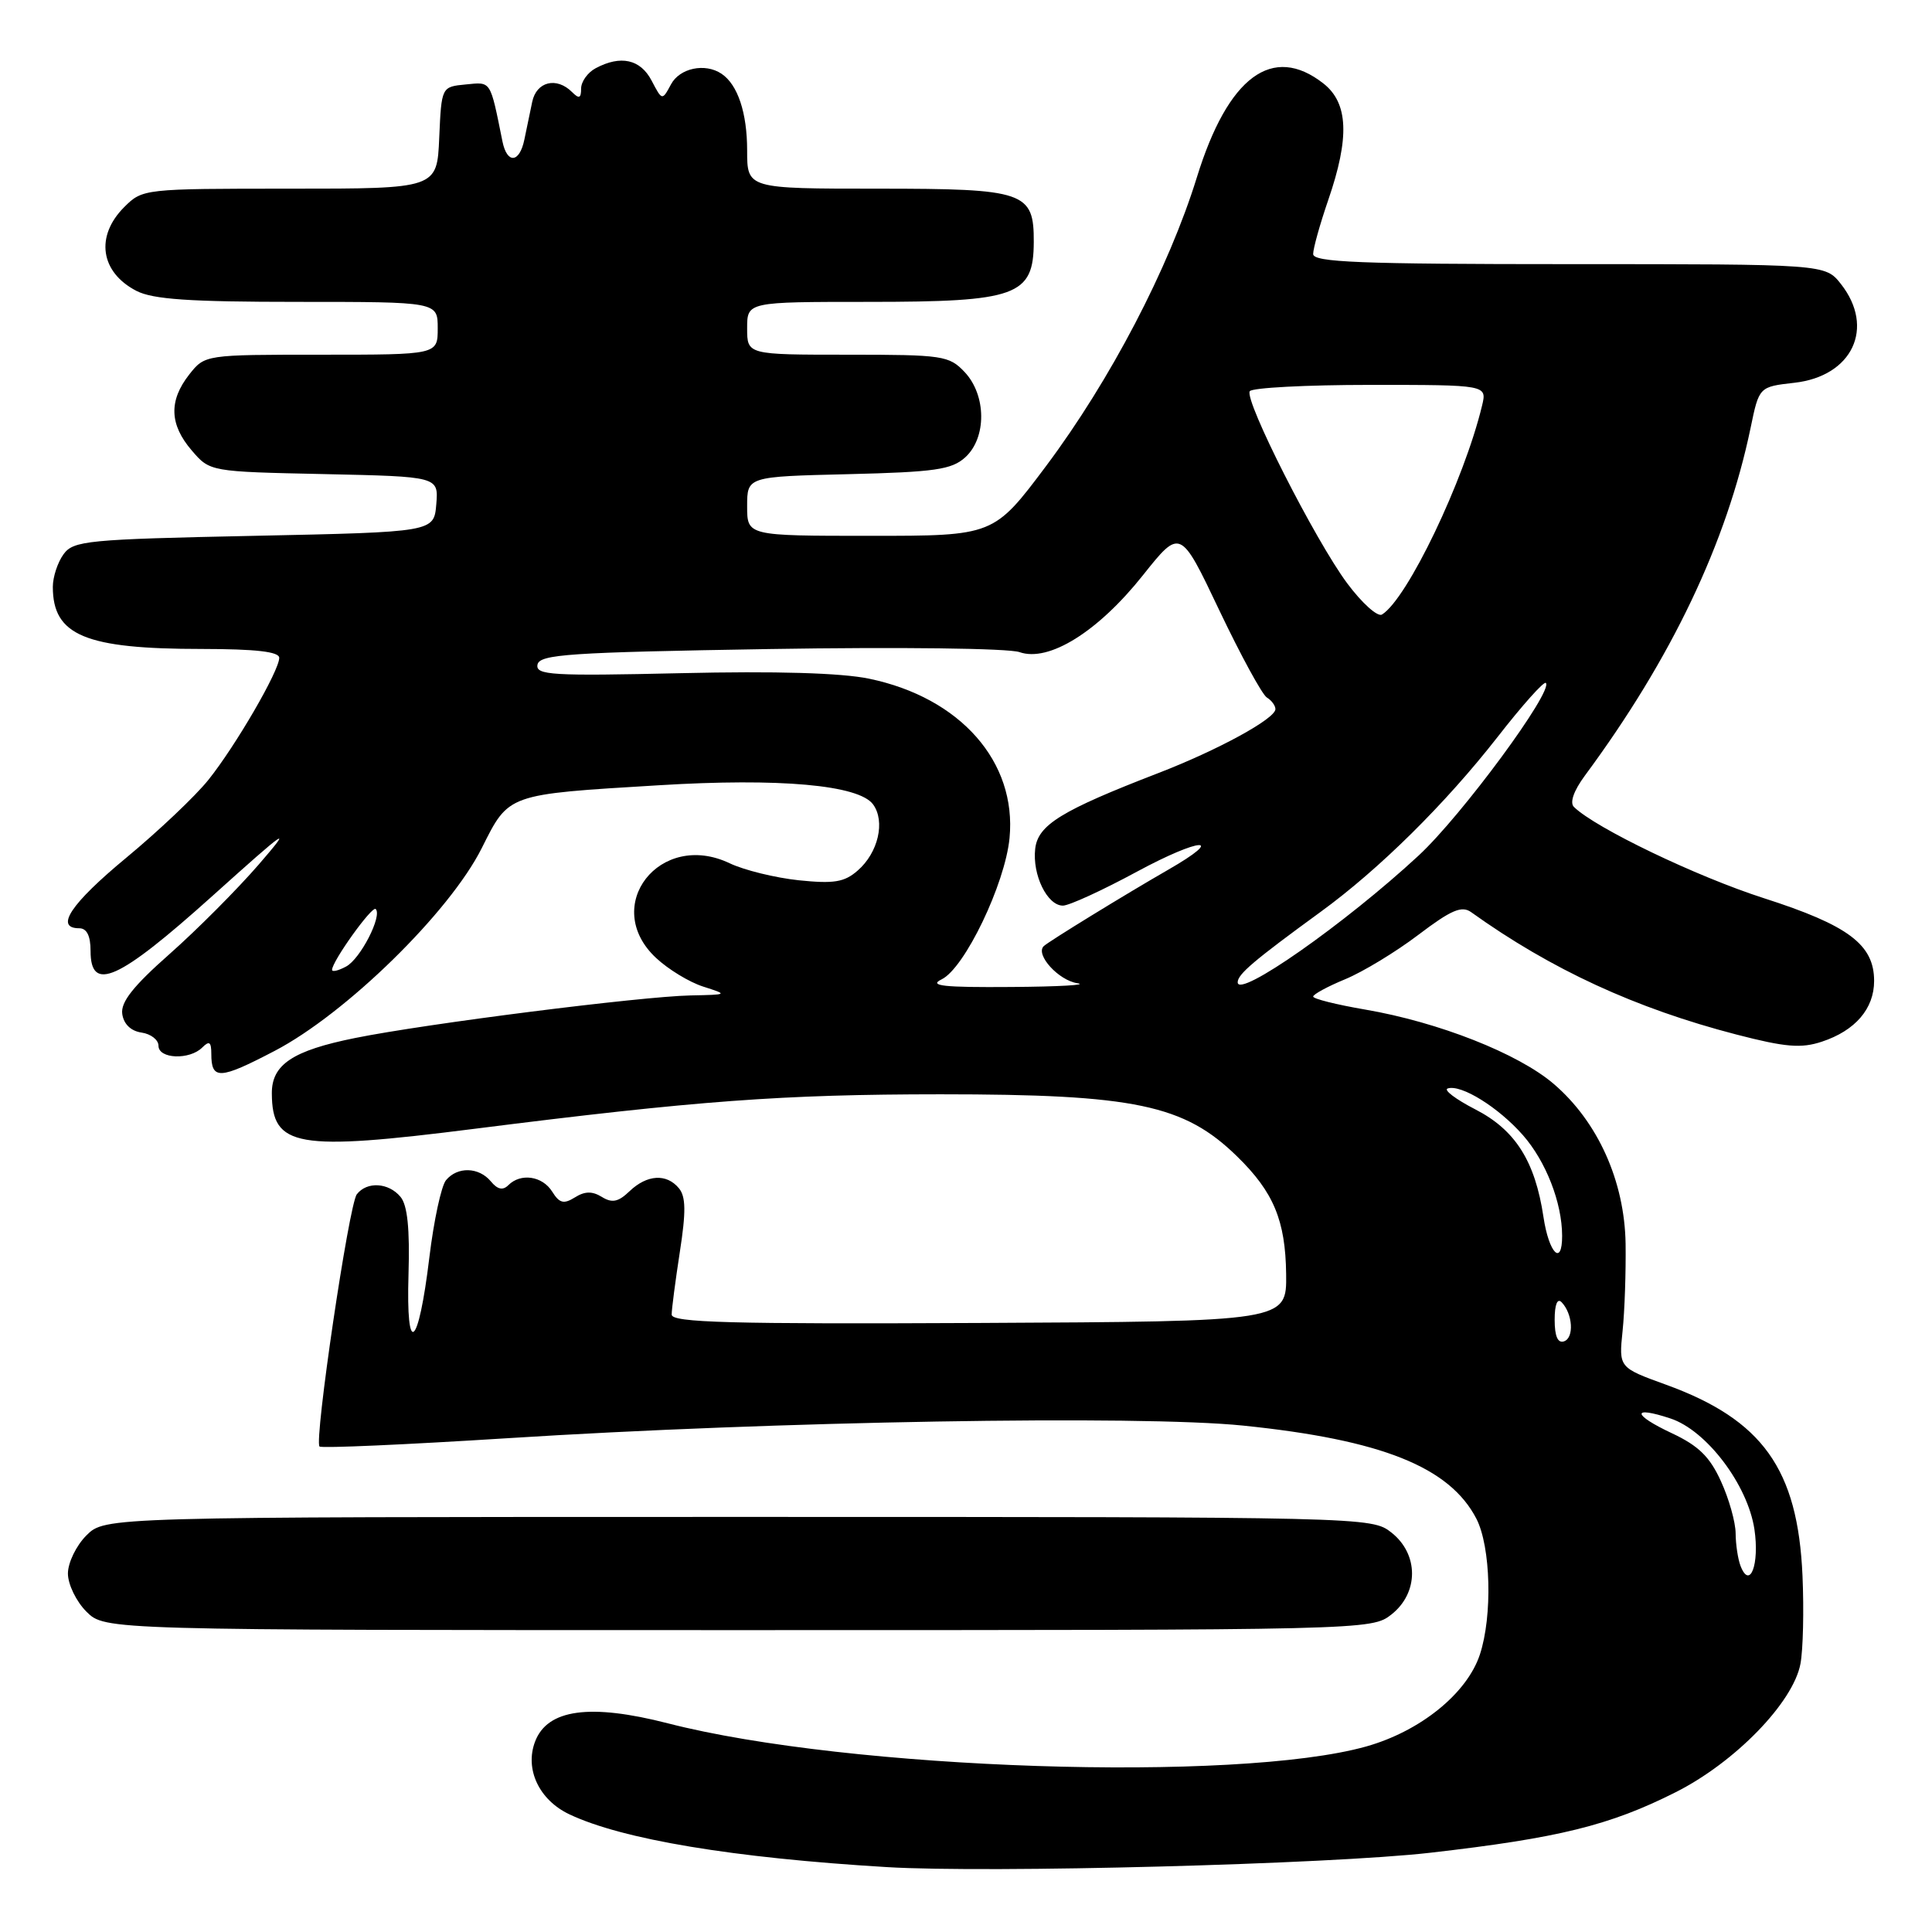 <?xml version="1.0" encoding="UTF-8" standalone="no"?>
<!DOCTYPE svg PUBLIC "-//W3C//DTD SVG 1.1//EN" "http://www.w3.org/Graphics/SVG/1.1/DTD/svg11.dtd" >
<svg xmlns="http://www.w3.org/2000/svg" xmlns:xlink="http://www.w3.org/1999/xlink" version="1.1" viewBox="0 0 256 256">
 <g >
 <path fill="currentColor"
d=" M 189.50 245.50 C 206.54 243.55 213.30 241.88 222.01 237.49 C 229.89 233.53 237.61 225.59 238.57 220.46 C 238.92 218.60 239.04 213.35 238.84 208.79 C 238.22 194.66 233.55 188.12 220.73 183.47 C 214.50 181.21 214.50 181.21 215.00 176.36 C 215.28 173.69 215.45 168.49 215.40 164.81 C 215.27 156.52 211.73 148.63 205.86 143.61 C 201.17 139.60 190.63 135.44 180.88 133.77 C 177.09 133.12 174.00 132.35 174.00 132.05 C 174.01 131.75 175.92 130.71 178.25 129.75 C 180.59 128.78 184.95 126.14 187.94 123.87 C 192.29 120.57 193.69 119.97 194.94 120.87 C 205.54 128.46 216.70 133.61 230.08 137.08 C 236.56 138.76 238.66 138.94 241.40 138.03 C 245.83 136.57 248.33 133.66 248.33 129.98 C 248.33 125.16 244.93 122.61 233.71 119.01 C 224.83 116.16 211.43 109.73 208.56 106.93 C 207.97 106.36 208.52 104.79 210.00 102.78 C 221.49 87.25 228.80 71.89 231.96 56.71 C 233.09 51.25 233.09 51.25 237.76 50.72 C 245.45 49.86 248.49 43.43 243.93 37.63 C 241.85 35.00 241.85 35.00 207.93 35.00 C 180.19 35.00 174.00 34.75 174.00 33.66 C 174.00 32.92 174.90 29.70 176.00 26.50 C 178.85 18.23 178.66 13.66 175.37 11.07 C 168.62 5.77 162.72 10.14 158.59 23.50 C 154.86 35.56 147.12 50.37 138.65 61.70 C 131.68 71.00 131.68 71.00 115.34 71.00 C 99.00 71.00 99.00 71.00 99.00 67.08 C 99.00 63.15 99.00 63.15 112.40 62.83 C 123.88 62.55 126.10 62.23 127.90 60.60 C 130.75 58.01 130.71 52.38 127.83 49.31 C 125.76 47.12 124.96 47.00 112.33 47.00 C 99.00 47.00 99.00 47.00 99.00 43.50 C 99.00 40.00 99.00 40.00 115.07 40.00 C 134.74 40.00 136.95 39.20 136.98 32.08 C 137.01 25.41 135.82 25.00 116.35 25.00 C 99.00 25.00 99.00 25.00 99.00 19.93 C 99.00 14.94 97.75 11.20 95.60 9.77 C 93.42 8.31 90.06 9.02 88.91 11.18 C 87.74 13.35 87.74 13.35 86.34 10.68 C 84.86 7.85 82.24 7.27 78.93 9.04 C 77.87 9.60 77.00 10.82 77.00 11.74 C 77.00 13.03 76.73 13.13 75.80 12.20 C 73.75 10.15 71.08 10.80 70.52 13.50 C 70.23 14.88 69.77 17.12 69.48 18.50 C 68.84 21.61 67.19 21.75 66.58 18.75 C 64.92 10.54 65.12 10.86 61.72 11.19 C 58.50 11.50 58.50 11.50 58.20 18.25 C 57.91 25.00 57.91 25.00 38.41 25.00 C 19.04 25.00 18.89 25.02 16.45 27.45 C 12.60 31.31 13.30 36.07 18.07 38.54 C 20.26 39.67 25.13 40.00 39.45 40.00 C 58.00 40.00 58.00 40.00 58.00 43.50 C 58.00 47.00 58.00 47.00 42.57 47.00 C 27.15 47.00 27.15 47.00 25.07 49.63 C 22.35 53.10 22.45 56.25 25.41 59.69 C 27.82 62.50 27.82 62.50 42.97 62.82 C 58.11 63.15 58.11 63.15 57.81 66.82 C 57.50 70.50 57.50 70.50 33.67 71.00 C 11.55 71.46 9.73 71.64 8.42 73.44 C 7.64 74.51 7.00 76.45 7.00 77.76 C 7.00 84.20 11.29 85.99 26.75 85.99 C 33.90 86.00 37.00 86.35 37.00 87.17 C 37.00 88.88 31.21 98.85 27.61 103.34 C 25.90 105.48 21.01 110.11 16.75 113.64 C 9.38 119.74 7.20 123.00 10.50 123.00 C 11.50 123.00 12.00 124.00 12.00 126.00 C 12.00 131.57 15.66 129.93 28.10 118.76 C 38.17 109.71 38.89 109.22 34.27 114.57 C 31.39 117.89 26.08 123.22 22.46 126.42 C 17.64 130.68 15.97 132.79 16.20 134.36 C 16.39 135.70 17.35 136.62 18.75 136.82 C 19.99 137.00 21.00 137.78 21.00 138.57 C 21.00 140.32 25.12 140.48 26.80 138.80 C 27.73 137.87 28.00 138.05 28.00 139.63 C 28.00 143.12 29.08 143.07 36.39 139.25 C 45.85 134.31 59.57 120.88 63.83 112.39 C 67.46 105.15 67.10 105.27 87.31 104.05 C 103.33 103.07 113.81 104.01 115.69 106.59 C 117.33 108.84 116.37 113.00 113.64 115.36 C 111.88 116.90 110.49 117.12 105.83 116.64 C 102.72 116.31 98.60 115.30 96.69 114.39 C 87.43 109.97 79.58 120.07 86.93 126.93 C 88.54 128.44 91.35 130.15 93.18 130.73 C 96.49 131.79 96.49 131.80 91.50 131.90 C 84.89 132.04 56.46 135.64 47.06 137.54 C 38.77 139.21 35.99 141.06 36.02 144.90 C 36.06 152.00 39.29 152.56 62.89 149.57 C 92.38 145.84 103.64 145.01 124.61 145.00 C 150.35 145.00 156.91 146.37 163.93 153.24 C 168.76 157.95 170.33 161.73 170.42 168.80 C 170.50 175.10 170.50 175.10 129.75 175.30 C 96.74 175.46 89.00 175.25 89.00 174.19 C 89.00 173.47 89.49 169.74 90.08 165.90 C 90.91 160.56 90.88 158.56 89.96 157.45 C 88.32 155.47 85.74 155.63 83.42 157.84 C 81.93 159.27 81.11 159.44 79.75 158.60 C 78.48 157.82 77.50 157.83 76.18 158.66 C 74.70 159.58 74.13 159.44 73.17 157.90 C 71.87 155.82 69.00 155.40 67.36 157.04 C 66.63 157.77 65.92 157.61 65.04 156.54 C 63.45 154.63 60.62 154.55 59.10 156.38 C 58.47 157.14 57.48 161.75 56.89 166.63 C 55.44 178.68 53.79 180.00 54.13 168.84 C 54.31 162.81 53.99 159.69 53.07 158.59 C 51.49 156.69 48.62 156.52 47.28 158.25 C 46.23 159.60 41.60 190.94 42.34 191.67 C 42.59 191.92 53.80 191.42 67.25 190.57 C 102.58 188.32 151.00 187.49 164.73 188.90 C 183.06 190.78 192.08 194.38 195.63 201.24 C 197.54 204.95 197.78 214.12 196.09 219.24 C 194.38 224.40 188.20 229.40 181.02 231.42 C 163.88 236.22 112.51 234.52 88.50 228.35 C 78.18 225.70 72.53 226.47 70.90 230.77 C 69.51 234.42 71.43 238.50 75.43 240.40 C 82.47 243.74 97.15 246.18 117.50 247.40 C 131.06 248.22 176.24 247.02 189.50 245.50 Z  M 184.37 213.93 C 188.01 211.06 188.01 205.94 184.37 203.07 C 181.75 201.01 181.20 201.00 97.82 201.00 C 13.91 201.00 13.91 201.00 11.45 203.45 C 10.10 204.80 9.00 207.07 9.00 208.50 C 9.00 209.93 10.10 212.20 11.45 213.55 C 13.91 216.00 13.91 216.00 97.82 216.00 C 181.20 216.00 181.75 215.99 184.37 213.93 Z  M 230.63 207.49 C 230.28 206.58 229.99 204.64 229.98 203.17 C 229.97 201.70 229.10 198.60 228.04 196.29 C 226.57 193.04 225.07 191.57 221.53 189.91 C 216.27 187.44 216.16 186.24 221.33 187.95 C 226.12 189.52 231.58 196.74 232.47 202.64 C 233.16 207.28 231.87 210.70 230.63 207.49 Z  M 206.00 174.88 C 206.00 172.87 206.35 171.97 206.92 172.55 C 208.40 174.09 208.60 177.26 207.25 177.73 C 206.42 178.02 206.00 177.08 206.00 174.88 Z  M 204.52 161.27 C 203.41 153.85 200.79 149.72 195.47 146.99 C 192.89 145.66 191.25 144.42 191.82 144.23 C 193.59 143.64 198.55 146.72 201.80 150.42 C 204.85 153.90 206.98 159.37 206.99 163.75 C 207.00 167.85 205.24 166.08 204.52 161.27 Z  M 124.77 129.77 C 127.82 128.30 133.18 117.13 133.77 111.04 C 134.74 100.94 127.25 92.44 115.16 89.93 C 111.46 89.16 102.80 88.91 90.21 89.20 C 73.08 89.59 70.96 89.46 71.22 88.07 C 71.49 86.70 75.37 86.44 102.01 86.00 C 119.24 85.72 133.63 85.90 135.09 86.41 C 138.97 87.77 145.48 83.72 151.43 76.24 C 156.40 70.00 156.40 70.00 161.56 80.86 C 164.40 86.83 167.24 92.03 167.86 92.42 C 168.49 92.80 169.00 93.50 169.00 93.96 C 169.00 95.23 161.42 99.37 153.50 102.43 C 140.62 107.40 137.54 109.30 137.17 112.46 C 136.77 115.91 138.76 120.00 140.84 120.00 C 141.66 120.00 146.09 117.97 150.67 115.49 C 159.08 110.95 162.62 110.75 154.75 115.27 C 149.18 118.47 138.86 124.80 138.29 125.38 C 137.17 126.50 140.27 129.91 142.75 130.28 C 144.26 130.51 140.32 130.74 134.00 130.78 C 125.01 130.85 123.00 130.63 124.77 129.77 Z  M 164.00 130.16 C 164.00 129.09 166.15 127.27 175.00 120.82 C 182.75 115.18 191.51 106.52 198.44 97.65 C 201.70 93.46 204.58 90.24 204.83 90.49 C 205.87 91.54 193.70 108.06 187.98 113.36 C 178.21 122.41 164.00 132.36 164.00 130.16 Z  M 44.00 128.51 C 44.00 127.38 49.31 119.98 49.78 120.45 C 50.68 121.35 47.75 127.07 45.86 128.07 C 44.84 128.62 44.00 128.82 44.00 128.51 Z  M 178.51 77.29 C 174.27 71.59 164.86 53.04 165.60 51.84 C 165.88 51.38 173.08 51.00 181.58 51.00 C 197.04 51.00 197.04 51.00 196.38 53.75 C 193.99 63.67 186.48 79.35 183.12 81.43 C 182.54 81.78 180.47 79.92 178.51 77.29 Z "/>
</g>
</svg>
